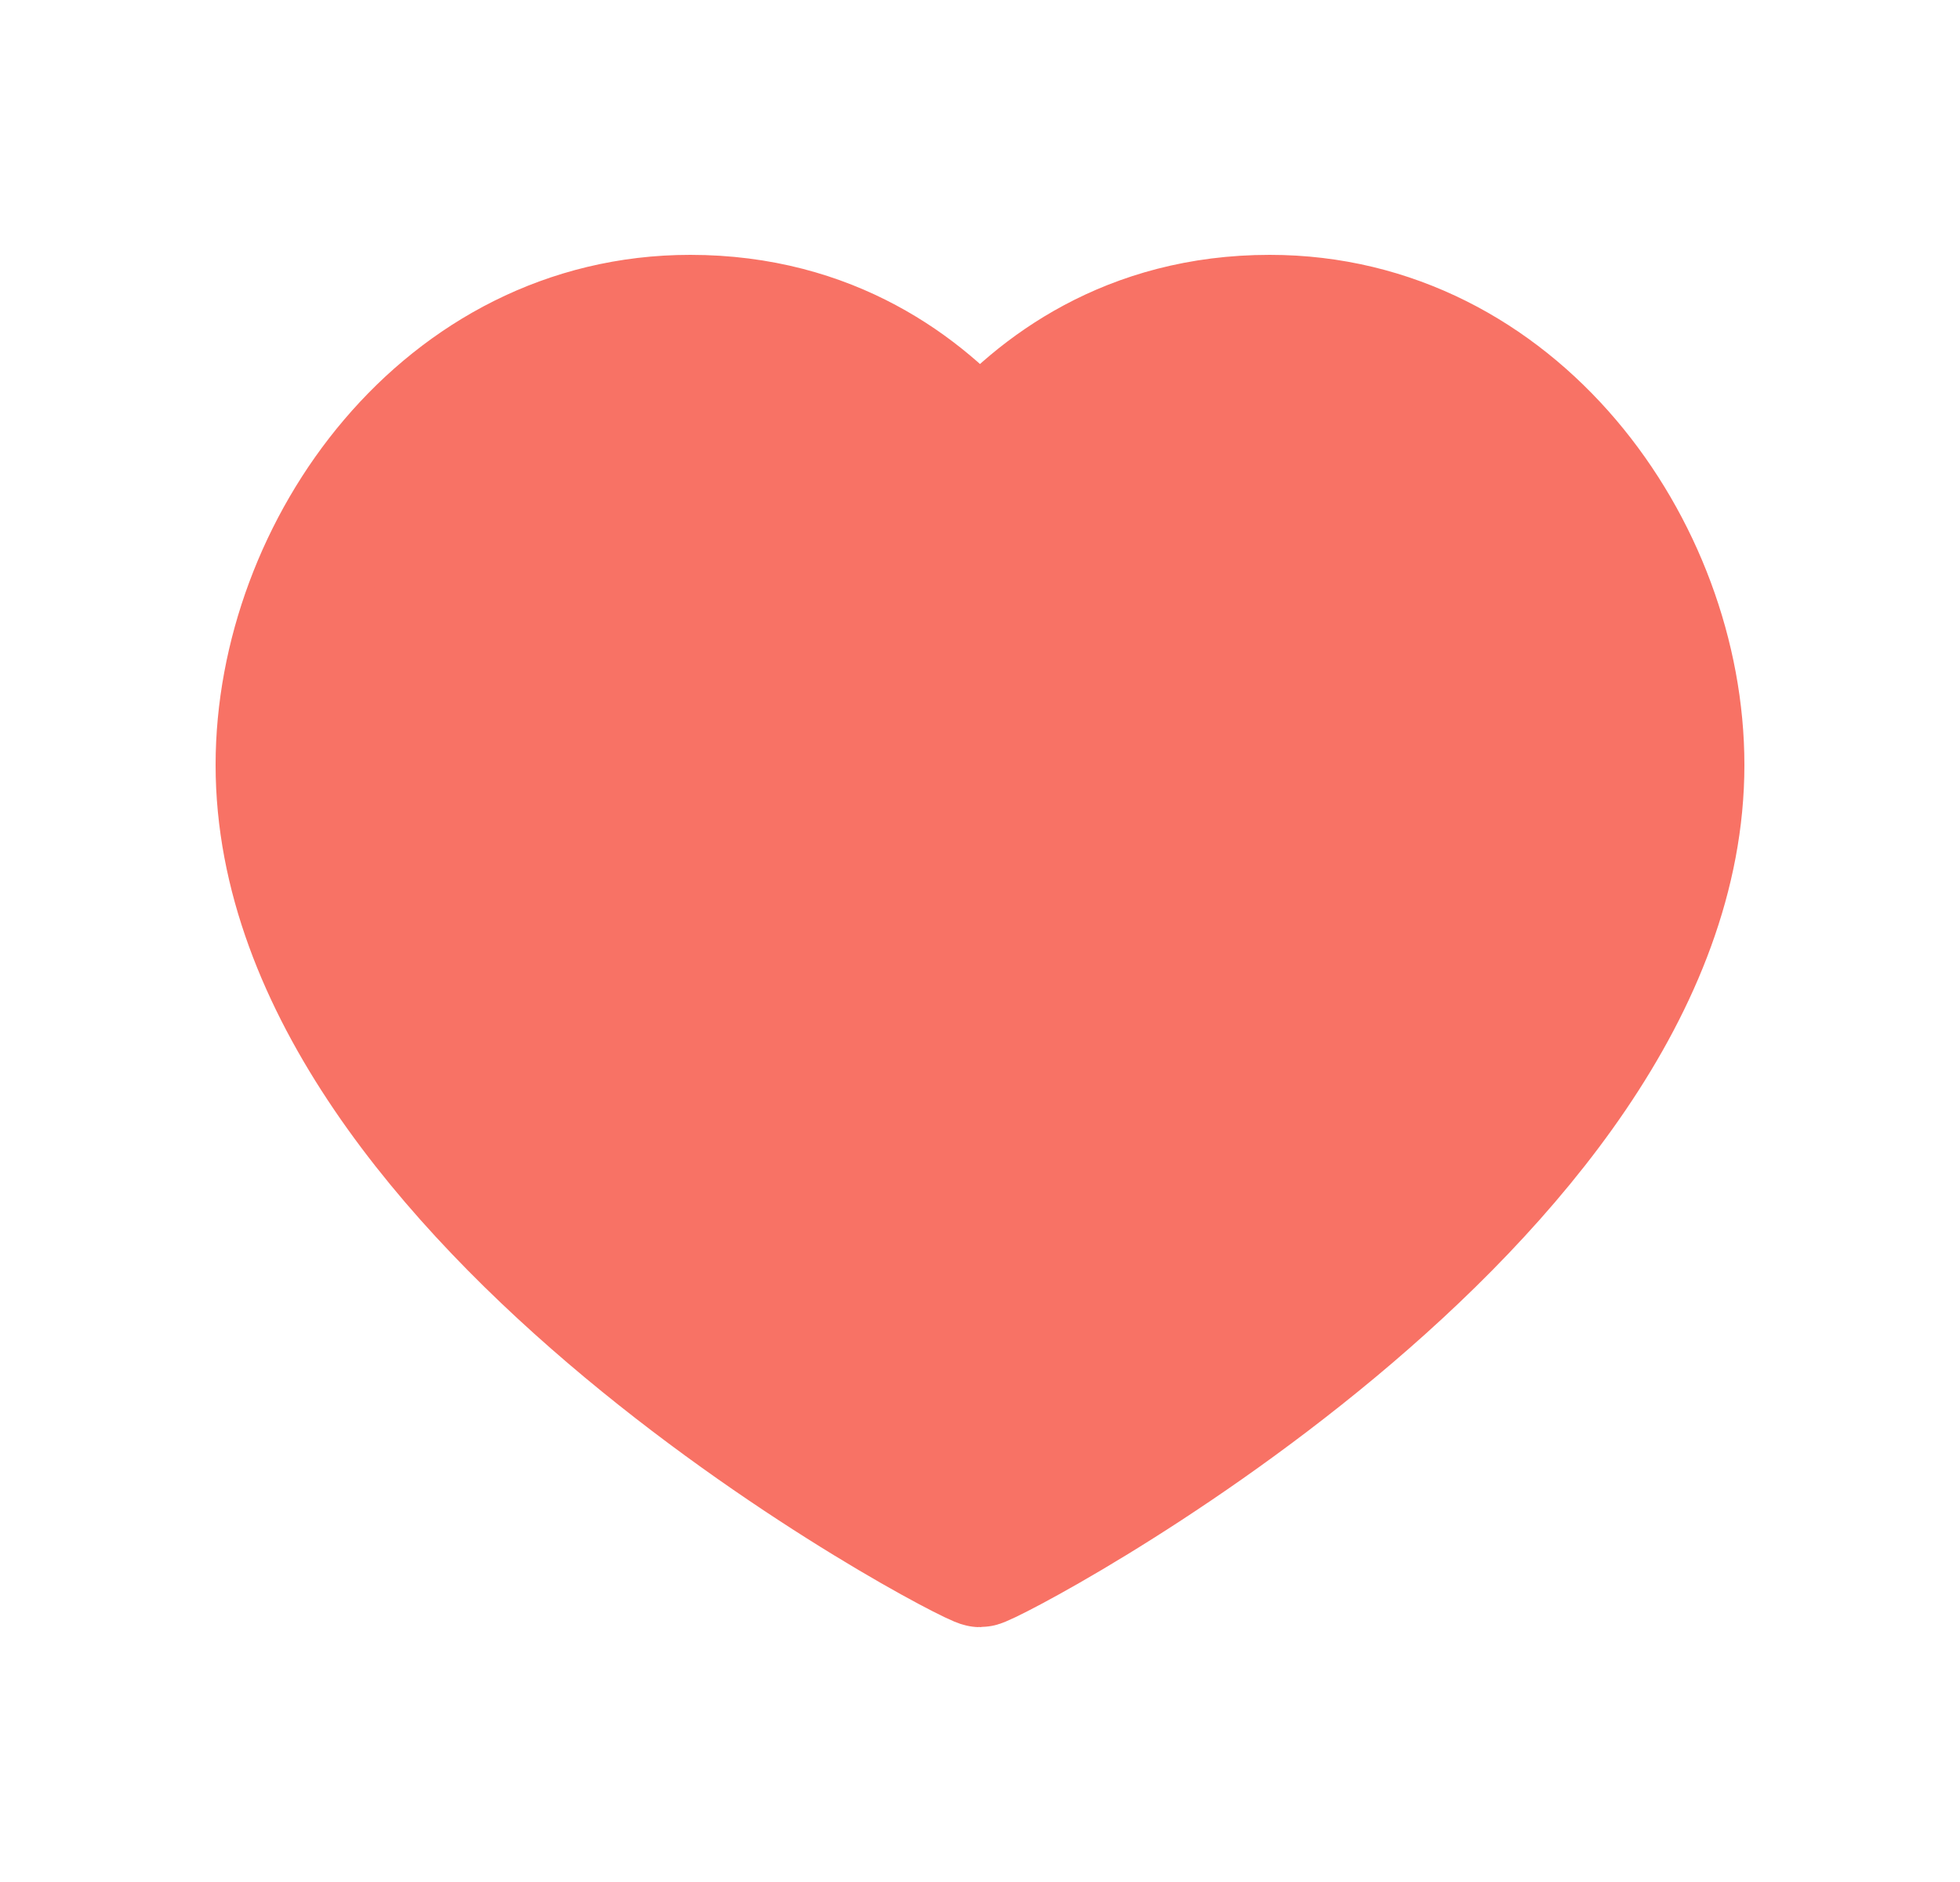 <svg width="25" height="24" viewBox="0 0 25 24" fill="none" xmlns="http://www.w3.org/2000/svg">
<path fill-rule="evenodd" clip-rule="evenodd" d="M16.196 4C19.371 4 21.5 6.98 21.5 9.755C21.5 15.388 12.661 20 12.5 20C12.339 20 3.5 15.388 3.5 9.755C3.5 6.98 5.629 4 8.804 4C10.619 4 11.811 4.905 12.5 5.711C13.189 4.905 14.381 4 16.196 4Z" fill="#F87265" stroke="#F87265" stroke-width="1.5" stroke-linecap="round" stroke-linejoin="round"/>
</svg>
